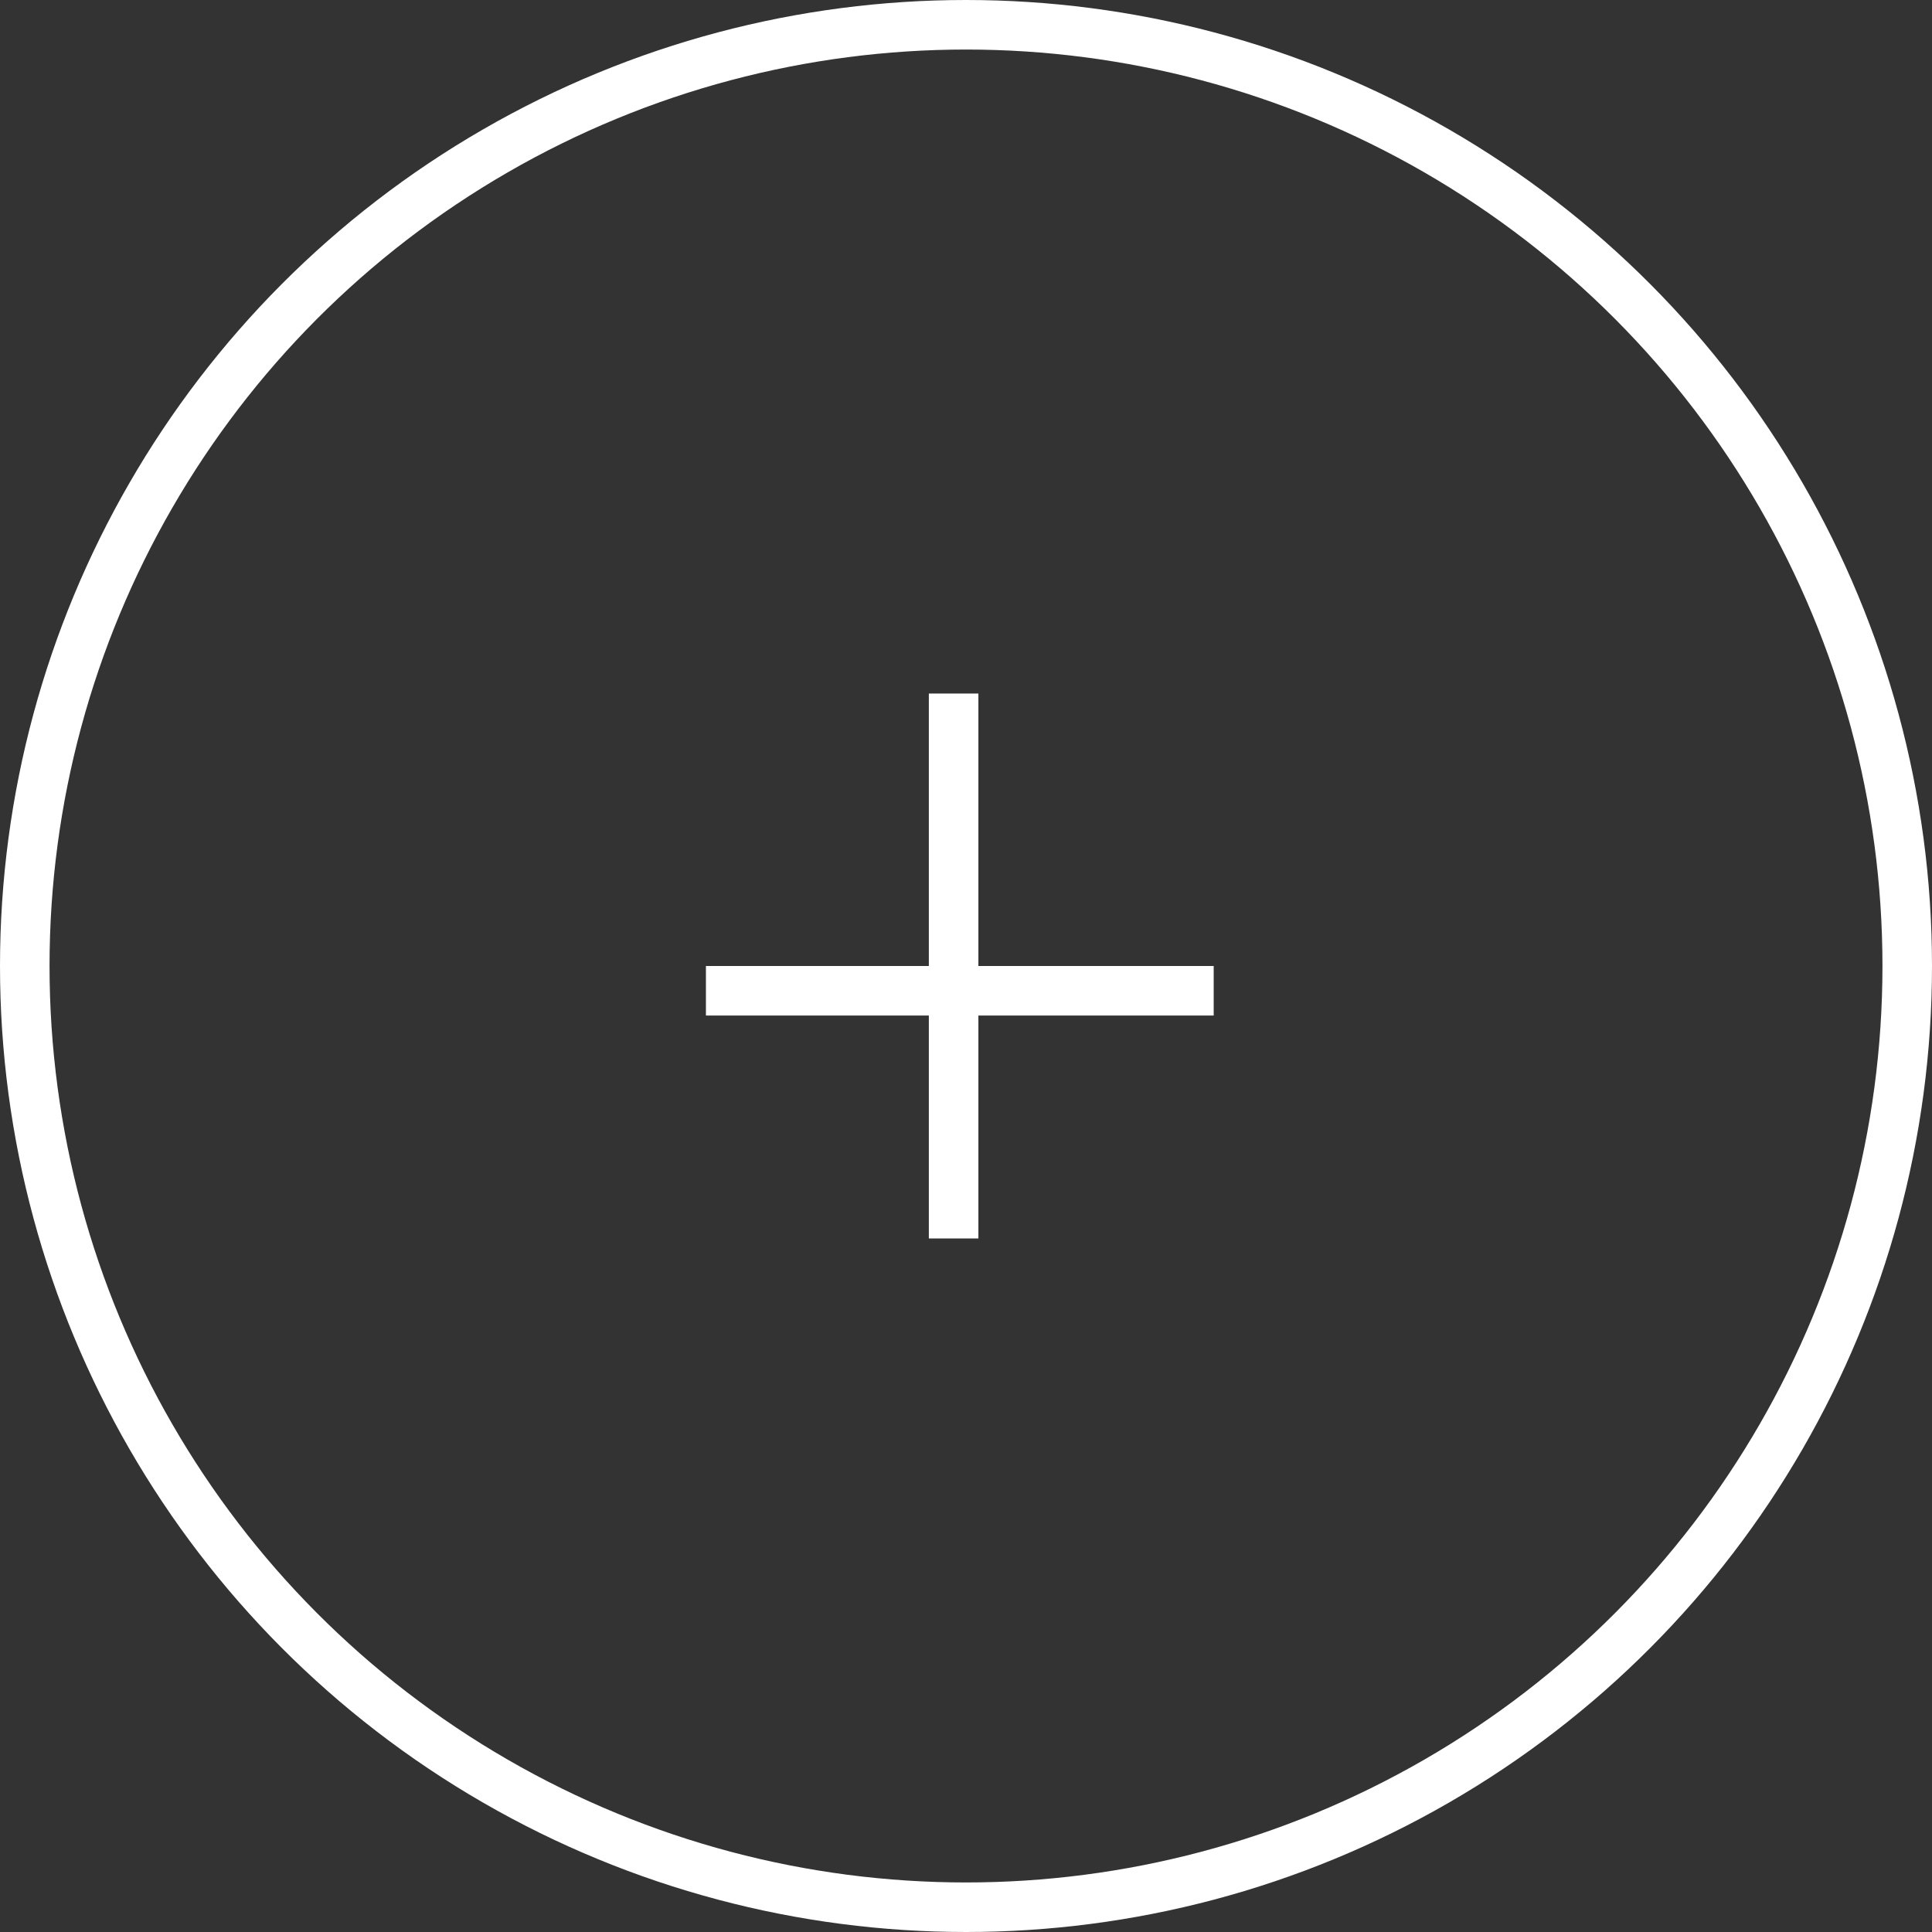 <?xml version="1.0" encoding="UTF-8"?>
<svg width="78px" height="78px" viewBox="0 0 78 78" version="1.1" xmlns="http://www.w3.org/2000/svg" xmlns:xlink="http://www.w3.org/1999/xlink">
    <rect x="0" y="0" width="78" height="78" fill="#333333" stroke="none"/>
    <!-- Generator: Sketch 48.2 (47327) - http://www.bohemiancoding.com/sketch -->
    <title>new-icon</title>
    <desc>Created with Sketch.</desc>
    <defs></defs>
    <g id="E-Tools---TCO-Calculator---Home" stroke="none" stroke-width="1" fill="none" fill-rule="evenodd" transform="translate(-341, -373)">
        <g id="Product-Category-Cards" transform="translate(202, 329)" stroke="#FFFFFF" stroke-width="2">
            <g id="Card">
                <g id="new-icon" transform="translate(140, 45)">
                    <circle id="Oval" stroke-linecap="square" cx="38" cy="38" r="38"></circle>
                    <path d="M37.5,49 L37.5,27" id="Line"></path>
                    <path d="M27.5,39 L48,39" id="Line"></path>
                </g>
            </g>
        </g>
    </g>
</svg>